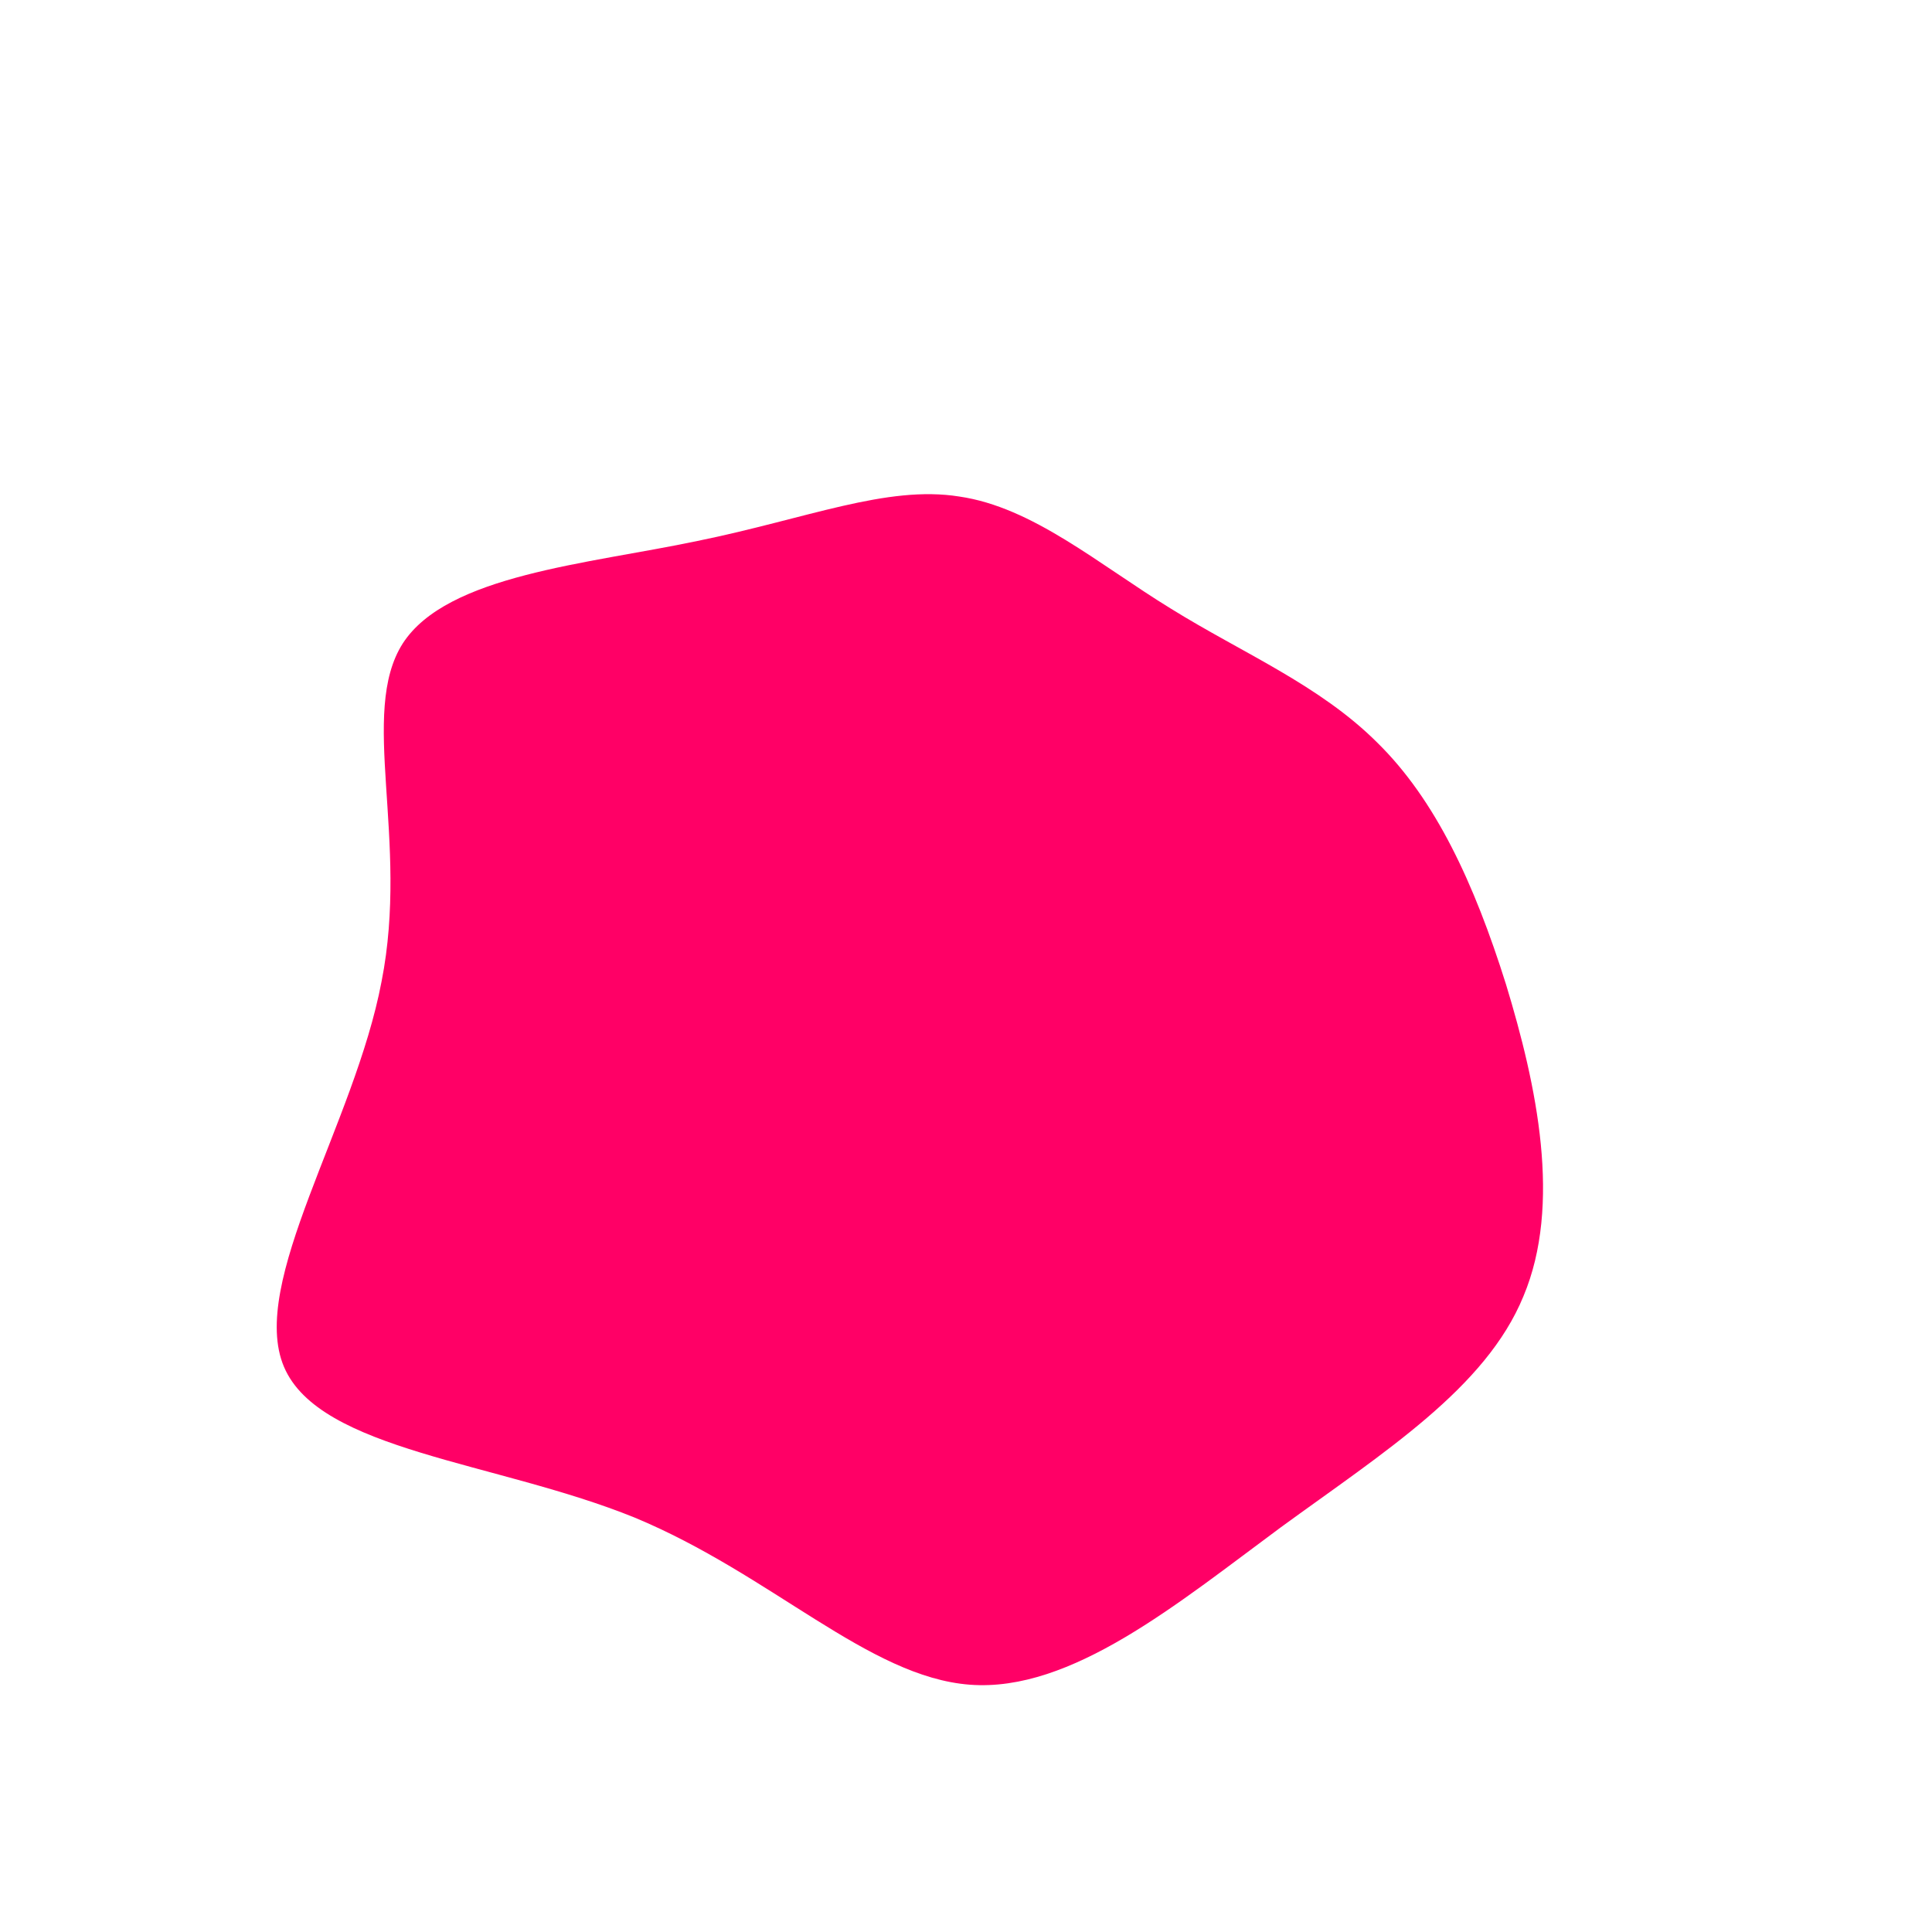 <?xml version="1.0" standalone="no"?>
<svg viewBox="0 0 200 200" xmlns="http://www.w3.org/2000/svg">
  <path fill="#FF0066" d="M21.2,-37C28.6,-32.4,36.6,-29.1,42.6,-23.1C48.6,-17.2,52.6,-8.6,55.9,1.9C59.1,12.4,61.7,24.7,57.7,34.2C53.8,43.7,43.3,50.3,32.6,58.1C21.9,66,10.9,75.2,0.4,74.4C-10.1,73.6,-20.1,63,-34.3,57.1C-48.6,51.3,-66.9,50.2,-70.6,41.5C-74.3,32.8,-63.3,16.4,-60.5,1.6C-57.6,-13.1,-62.9,-26.2,-58.3,-33.4C-53.7,-40.5,-39.2,-41.6,-27.8,-44C-16.5,-46.3,-8.2,-49.8,-0.7,-48.6C6.9,-47.5,13.7,-41.6,21.2,-37Z" transform="translate(100 100)" />
</svg>
